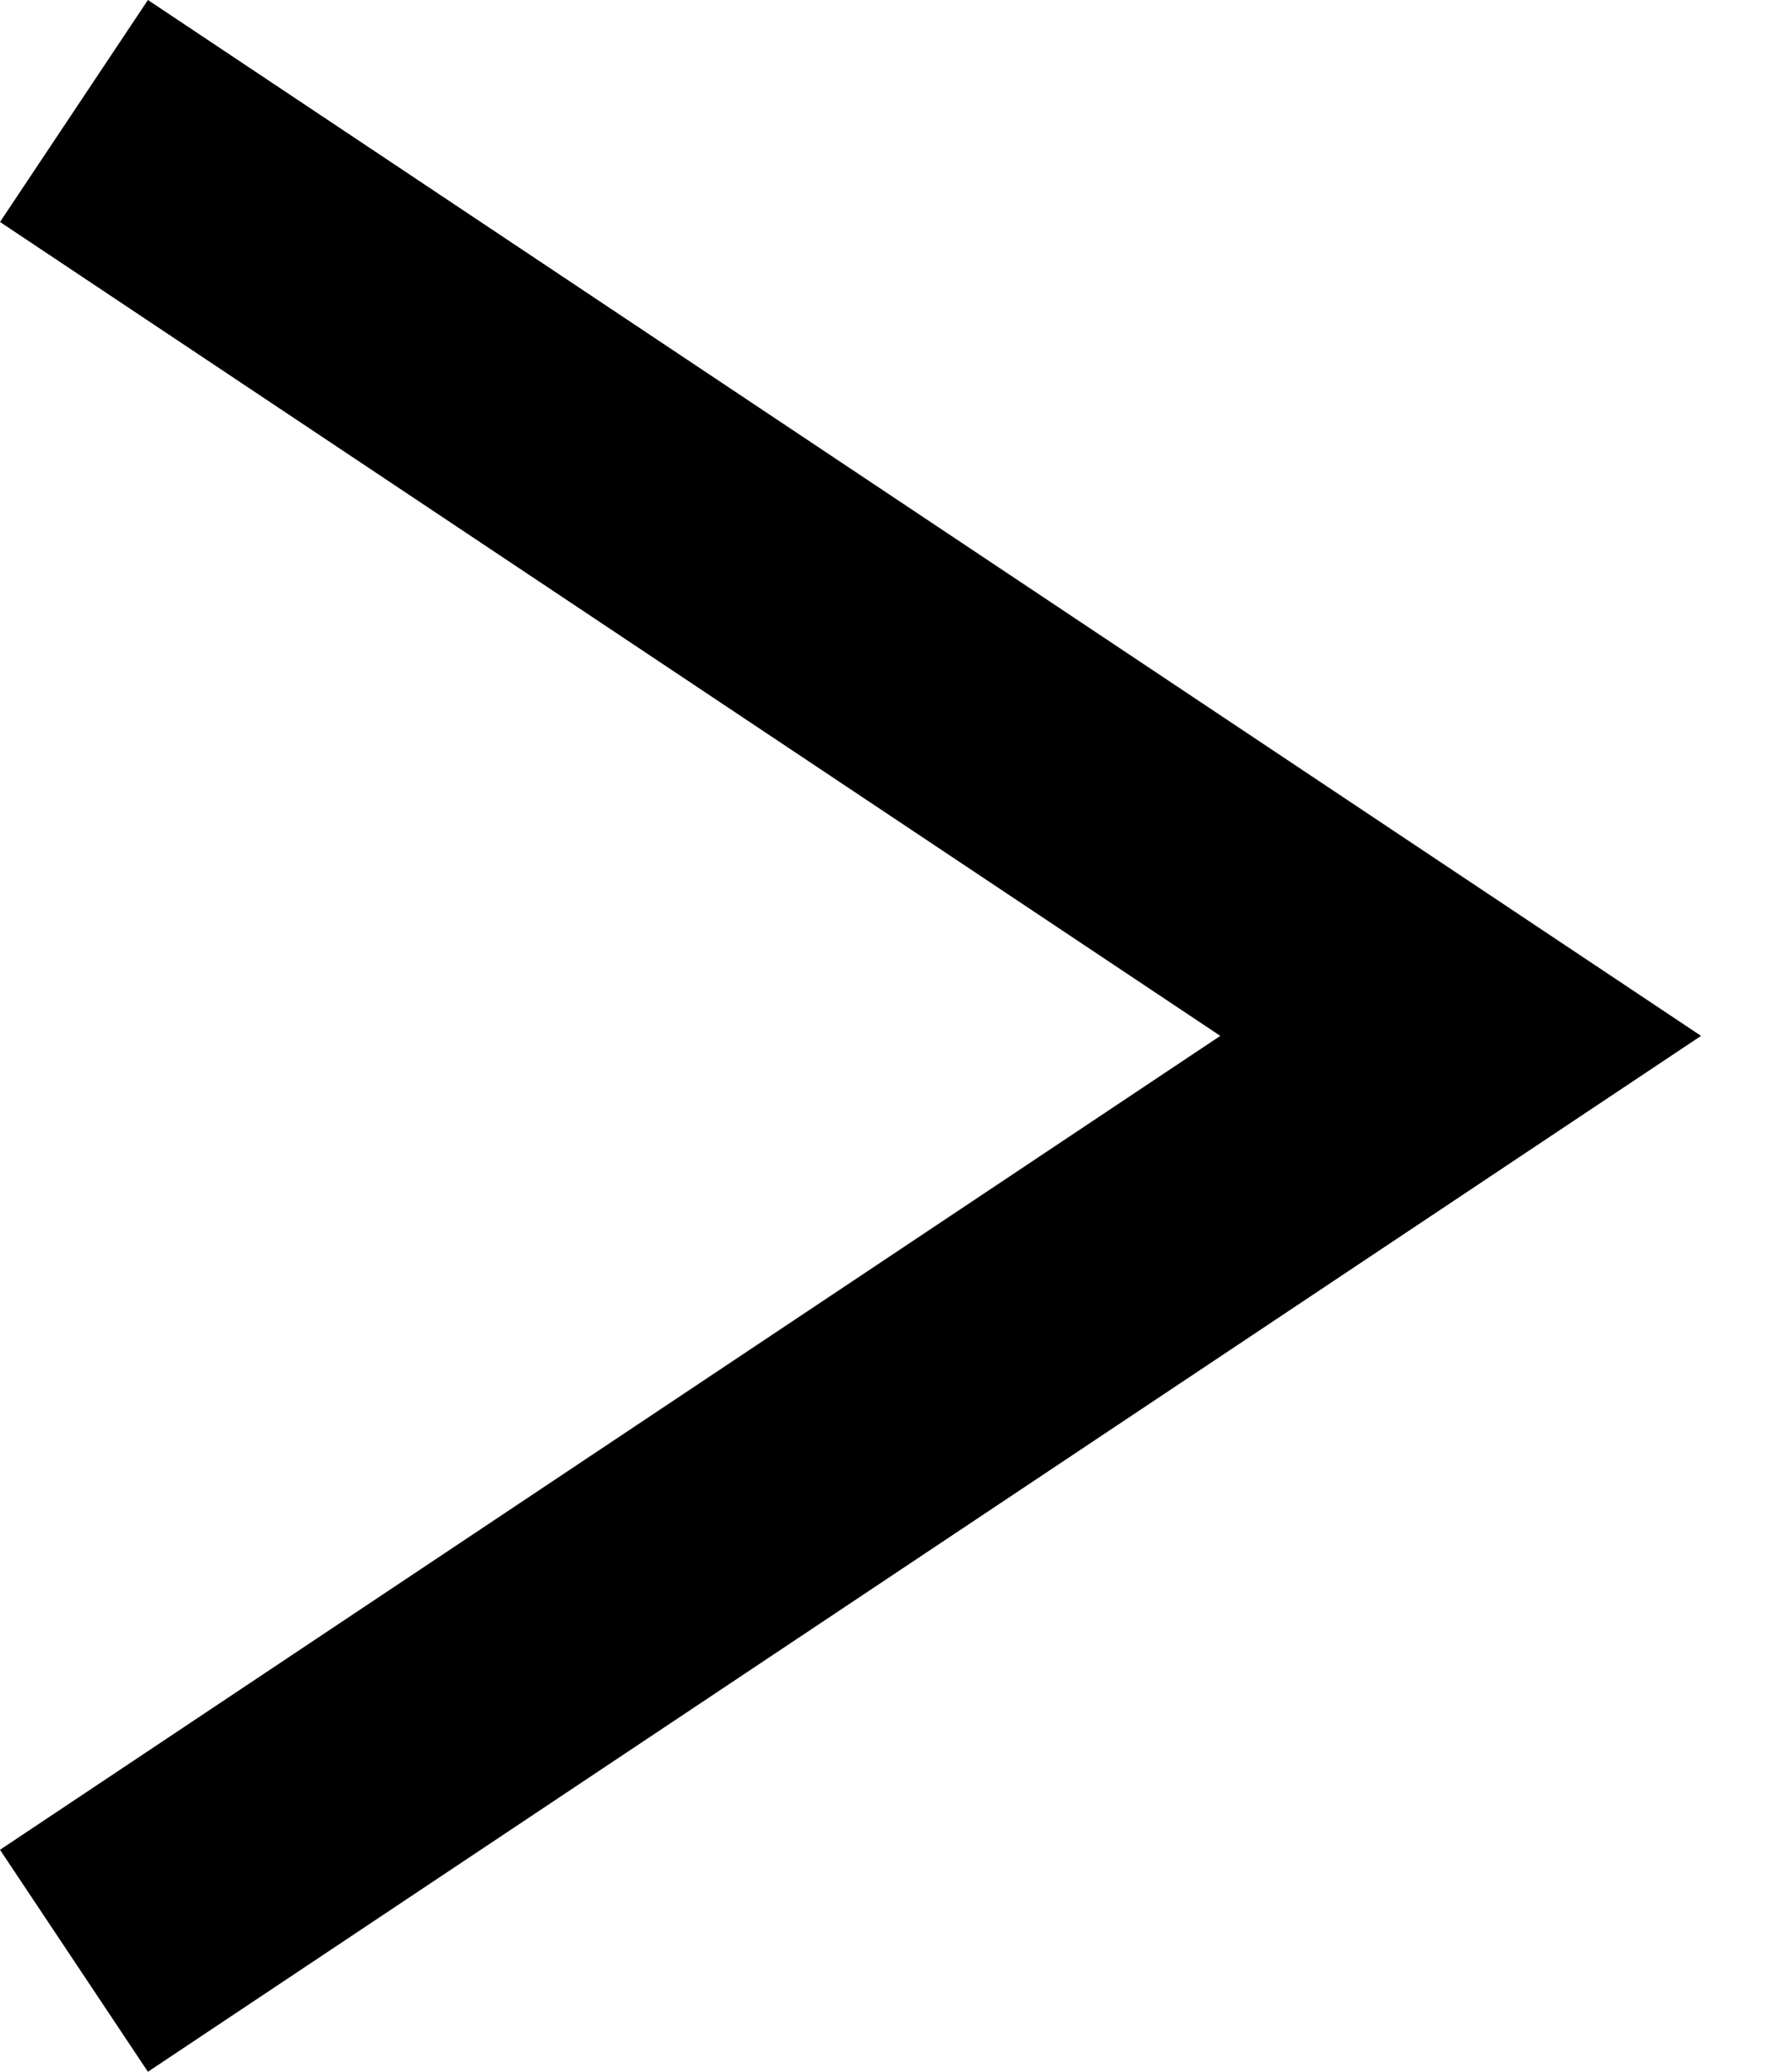 <svg width="12" height="14" viewBox="0 0 12 14" fill="none" xmlns="http://www.w3.org/2000/svg">
<path fill-rule="evenodd" clip-rule="evenodd" d="M0 12.5L8.25 7L0 1.5L1 0L11.5 7L1 14L0 12.5Z" fill="black"/>
</svg>
